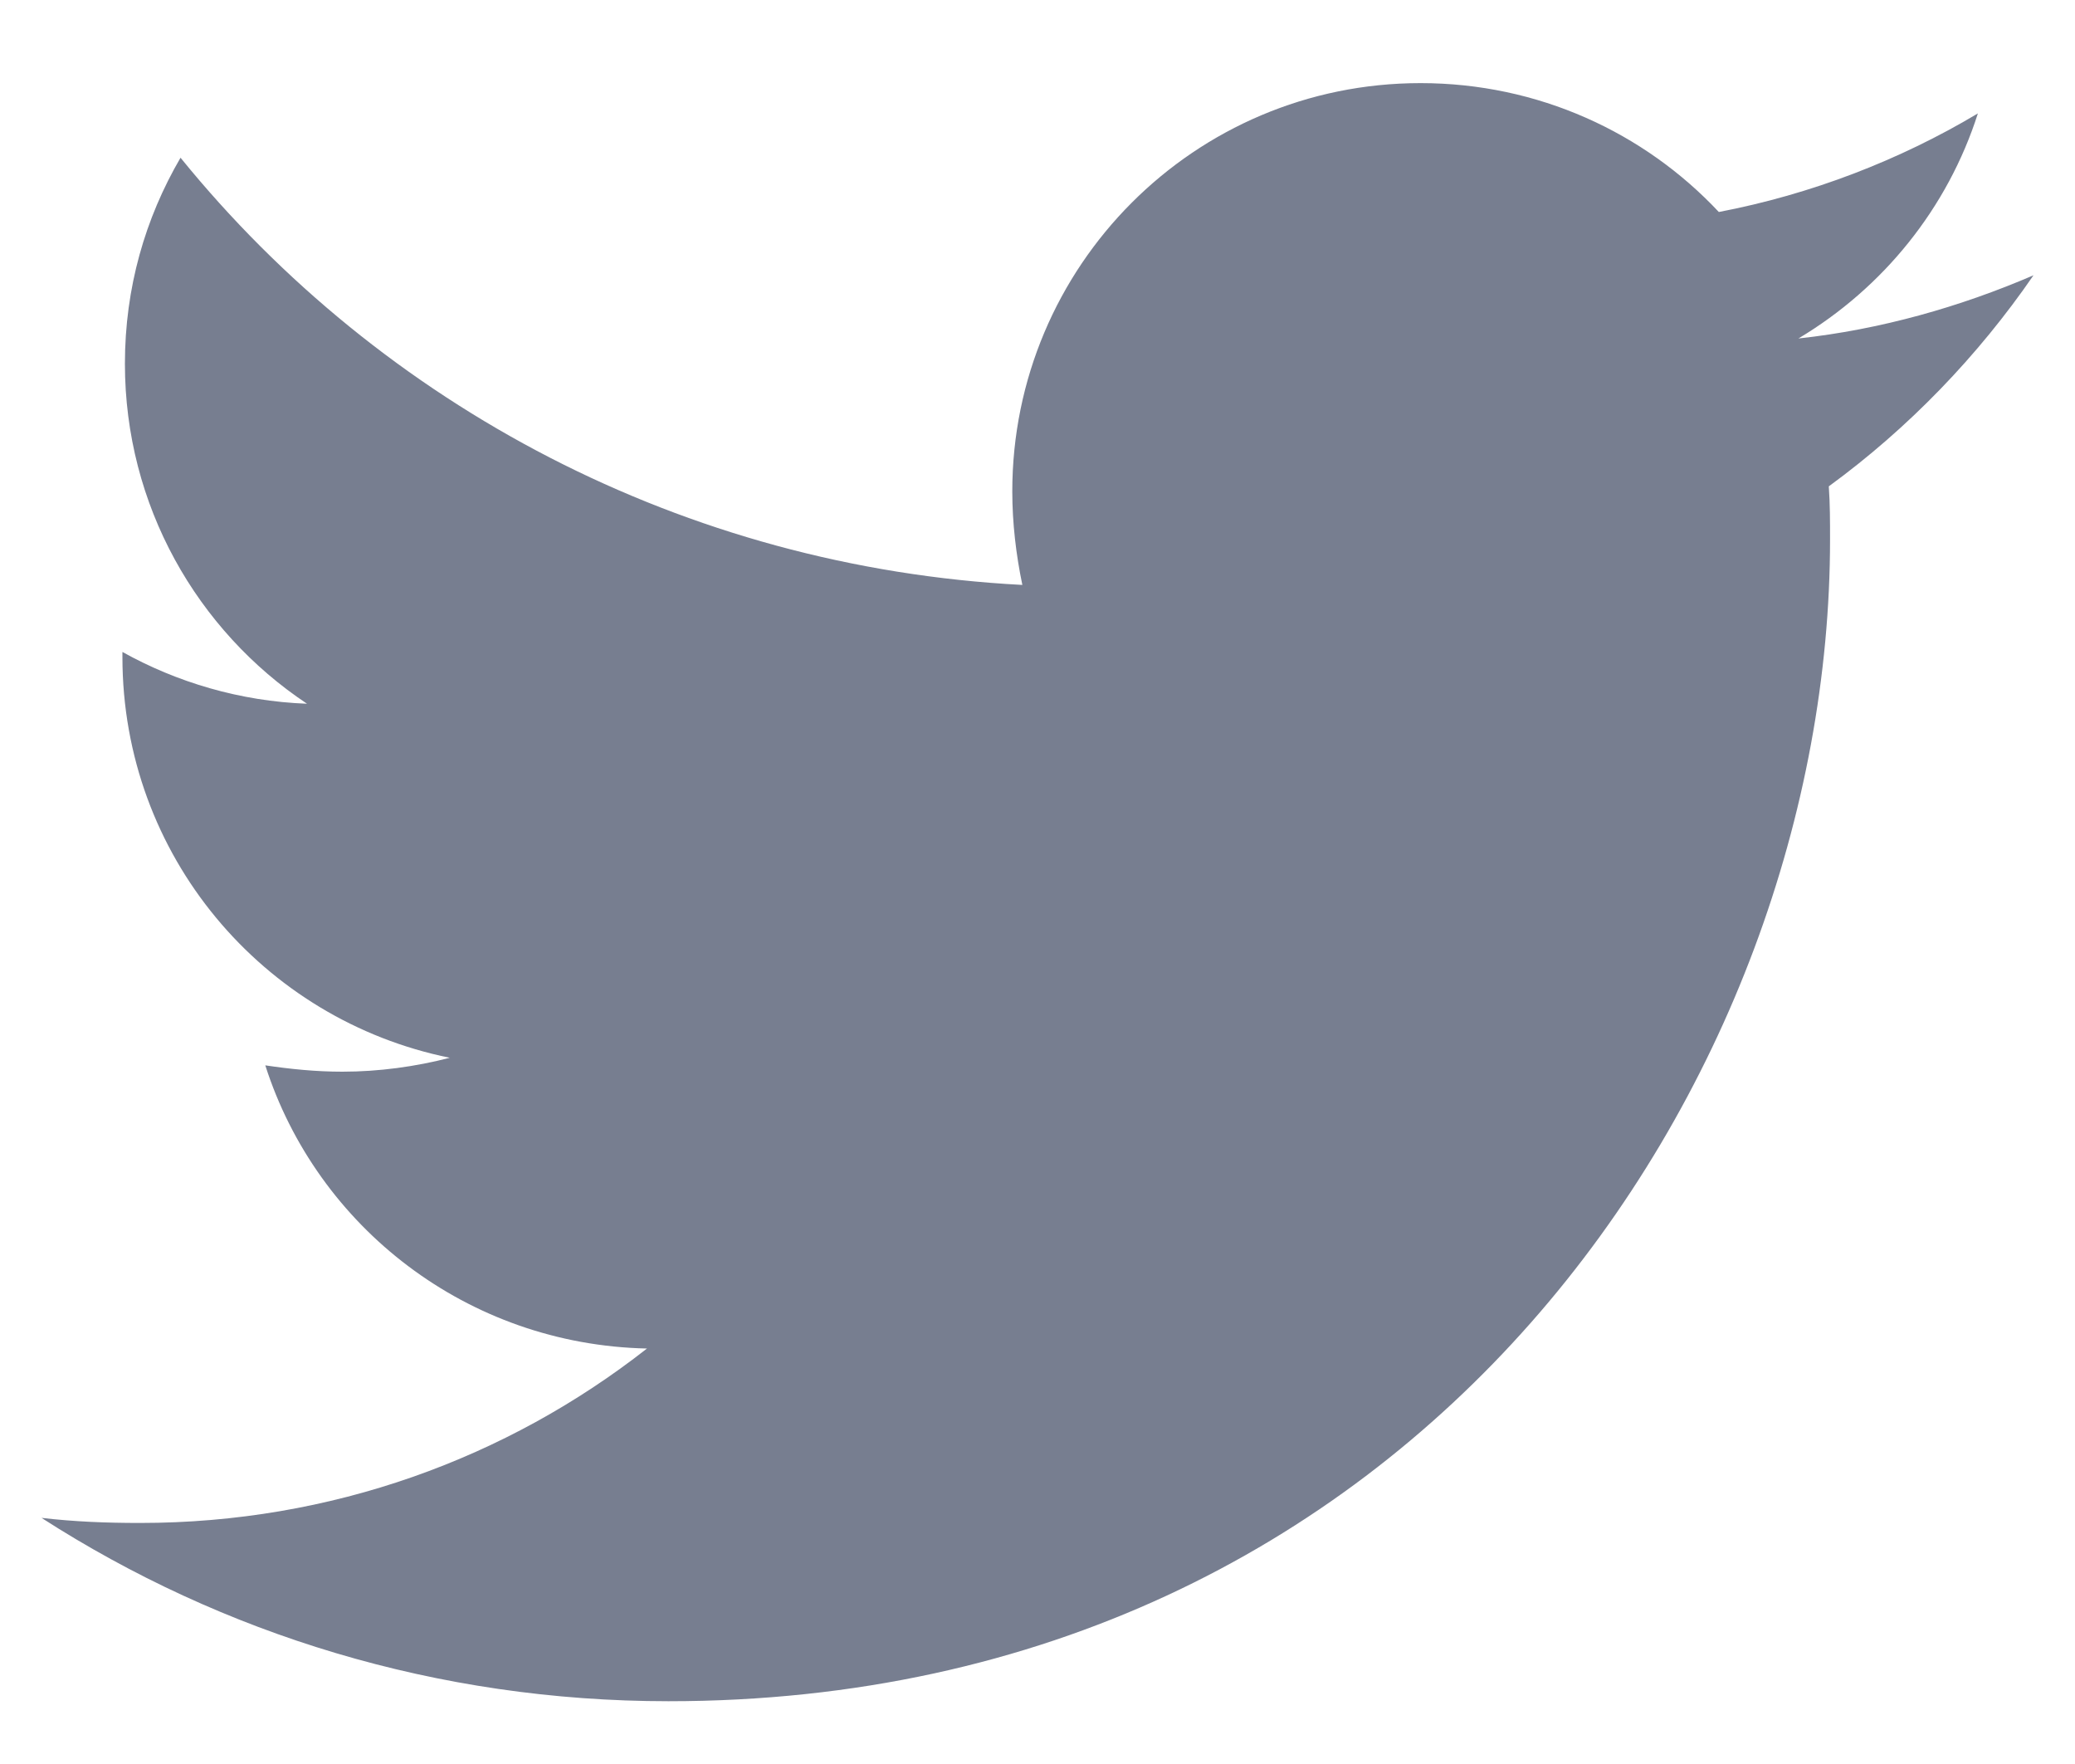 <svg width="20" height="17" viewBox="0 0 20 17" fill="none" xmlns="http://www.w3.org/2000/svg">
<path d="M17.627 4.687C17.639 4.858 17.639 5.028 17.639 5.199C17.639 10.401 13.68 16.395 6.443 16.395C4.214 16.395 2.143 15.749 0.4 14.628C0.717 14.665 1.022 14.677 1.351 14.677C3.19 14.677 4.884 14.056 6.236 12.996C4.506 12.959 3.056 11.826 2.557 10.267C2.8 10.303 3.044 10.328 3.3 10.328C3.653 10.328 4.007 10.279 4.335 10.194C2.532 9.828 1.18 8.244 1.18 6.332V6.283C1.704 6.575 2.313 6.758 2.959 6.782C1.899 6.076 1.204 4.87 1.204 3.505C1.204 2.774 1.399 2.104 1.74 1.52C3.678 3.907 6.589 5.467 9.854 5.637C9.793 5.345 9.757 5.04 9.757 4.736C9.757 2.567 11.511 0.801 13.692 0.801C14.825 0.801 15.848 1.276 16.567 2.043C17.456 1.873 18.309 1.544 19.064 1.093C18.772 2.007 18.151 2.774 17.334 3.262C18.126 3.176 18.894 2.957 19.6 2.653C19.064 3.432 18.394 4.127 17.627 4.687Z" fill="#777E90"/>
</svg>
